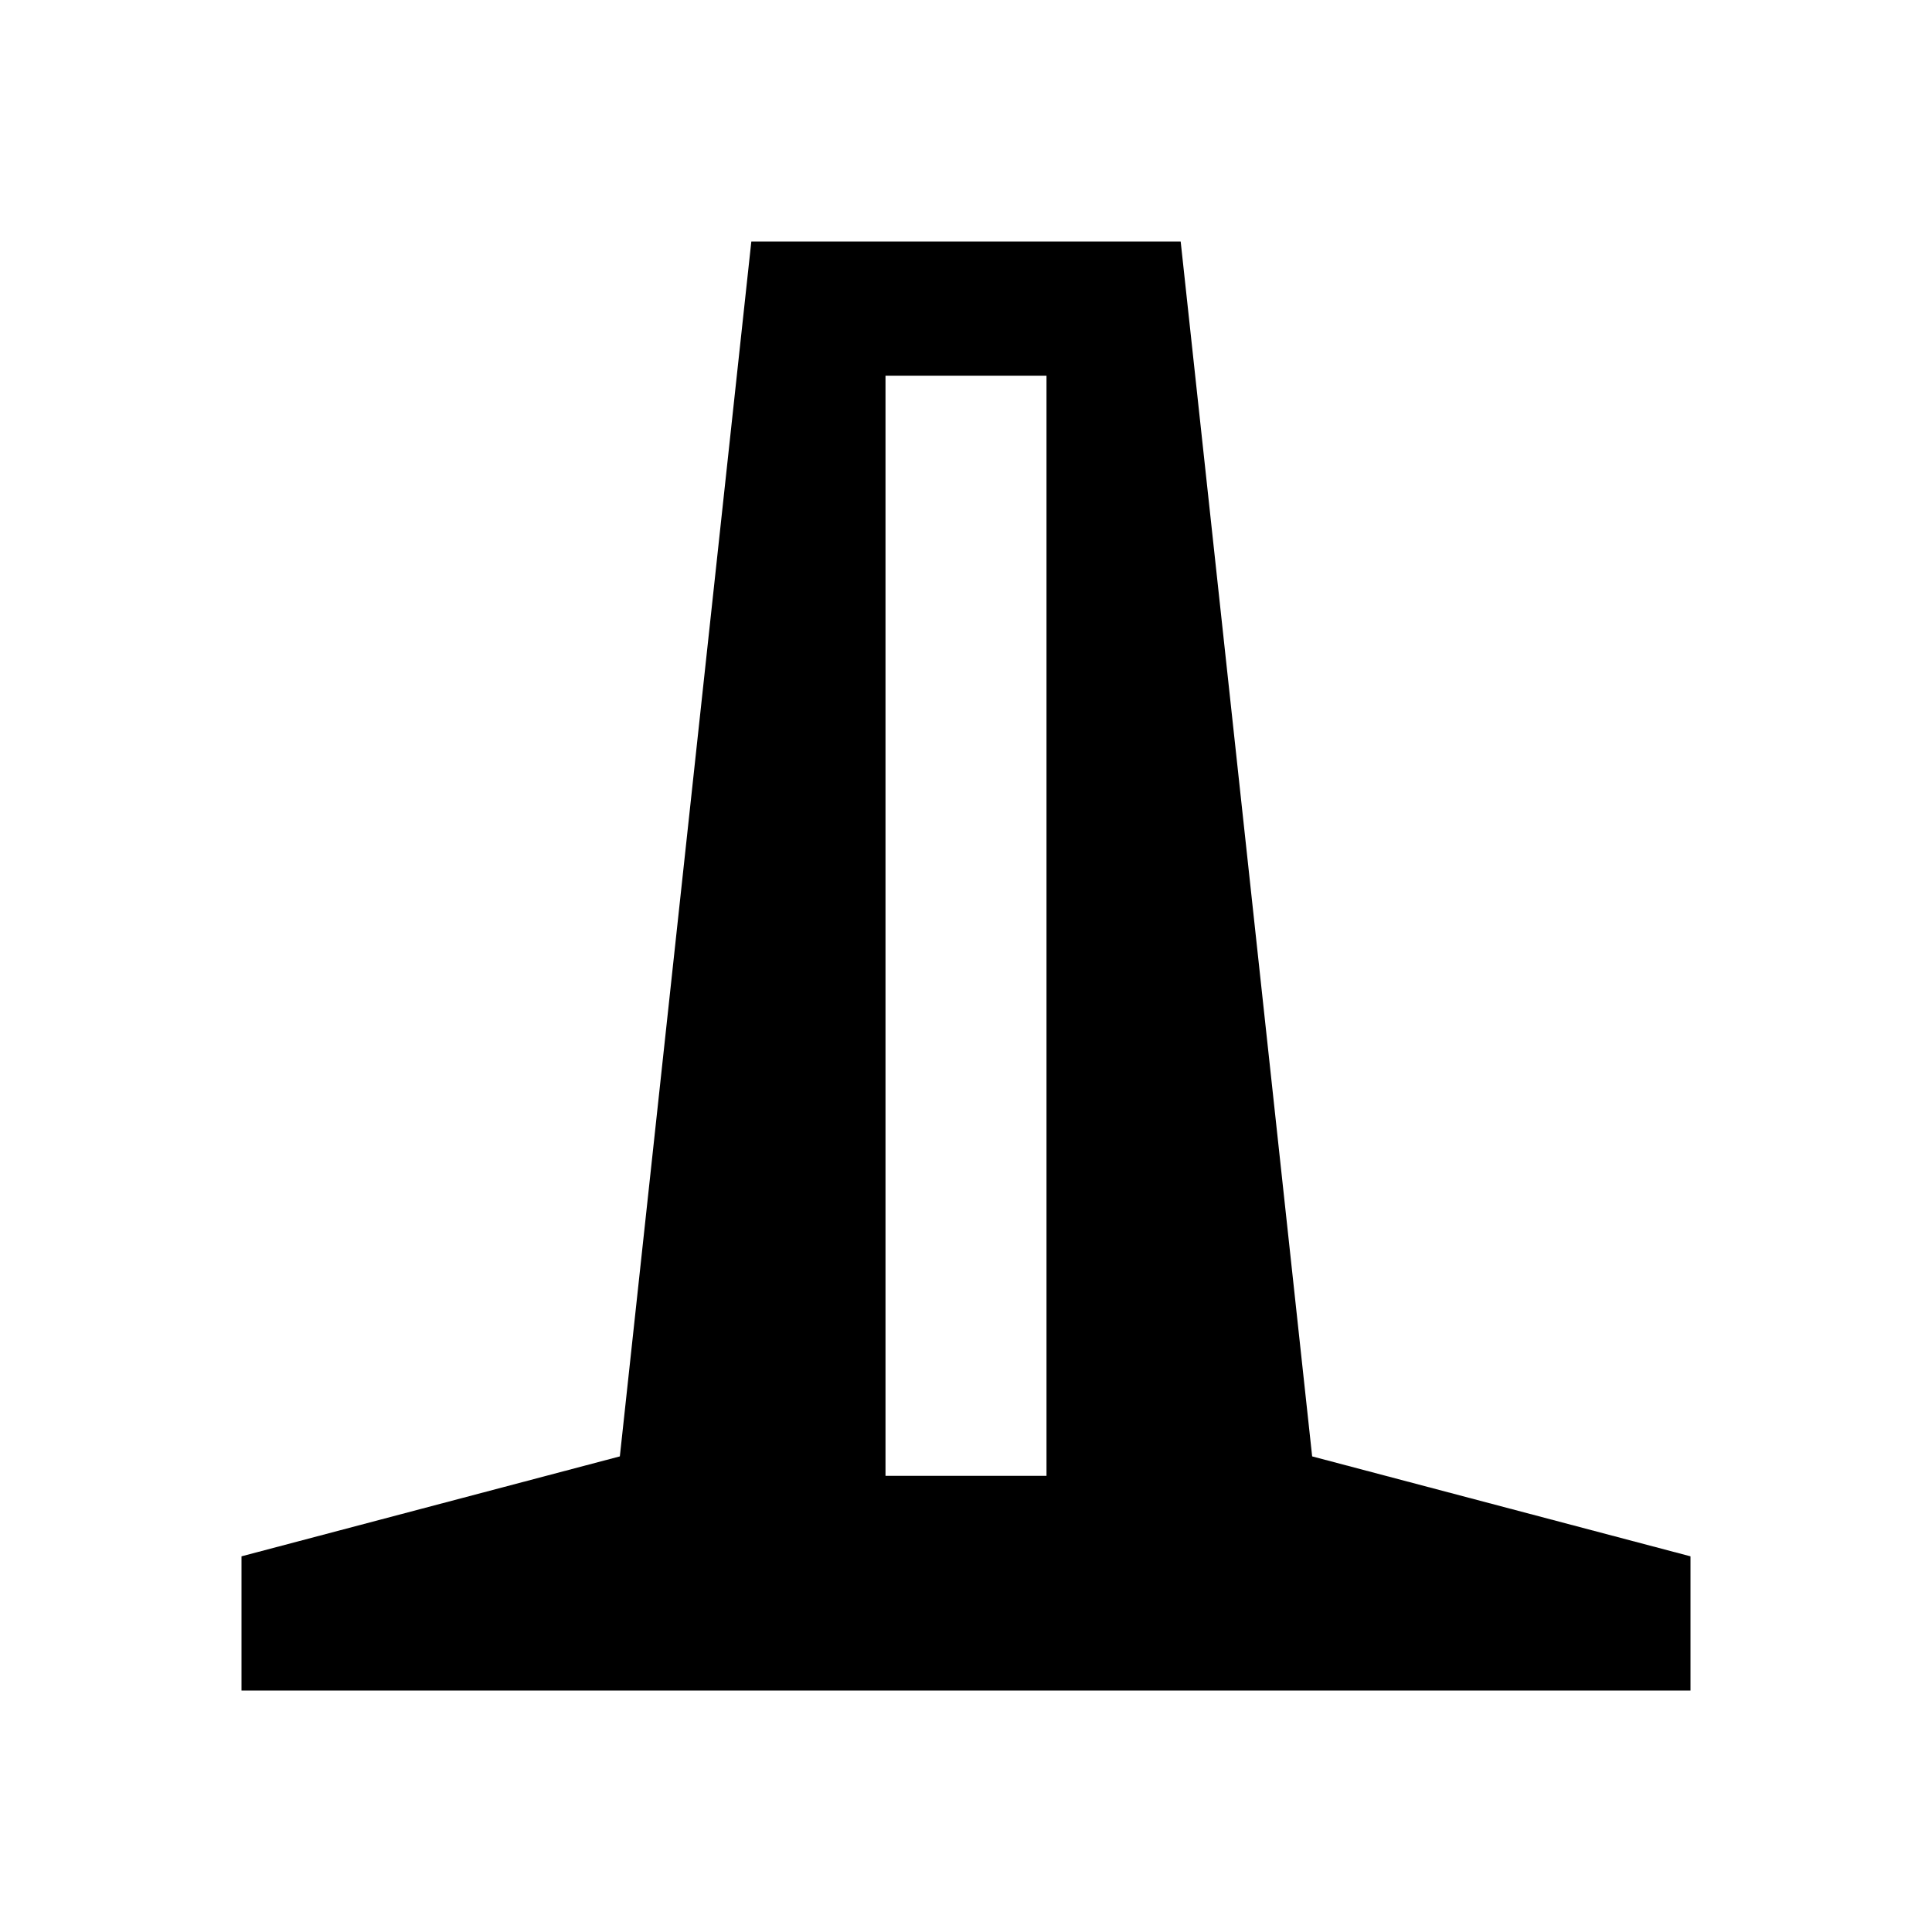 <svg xmlns="http://www.w3.org/2000/svg" height="40" viewBox="0 -960 960 960" width="40"><path d="M120-120v-66.67l188-49.66L373.33-840h213.34L652-236.33l188 49.66V-120H120Zm320-106.67h80v-546.66h-80v546.66Z"/></svg>